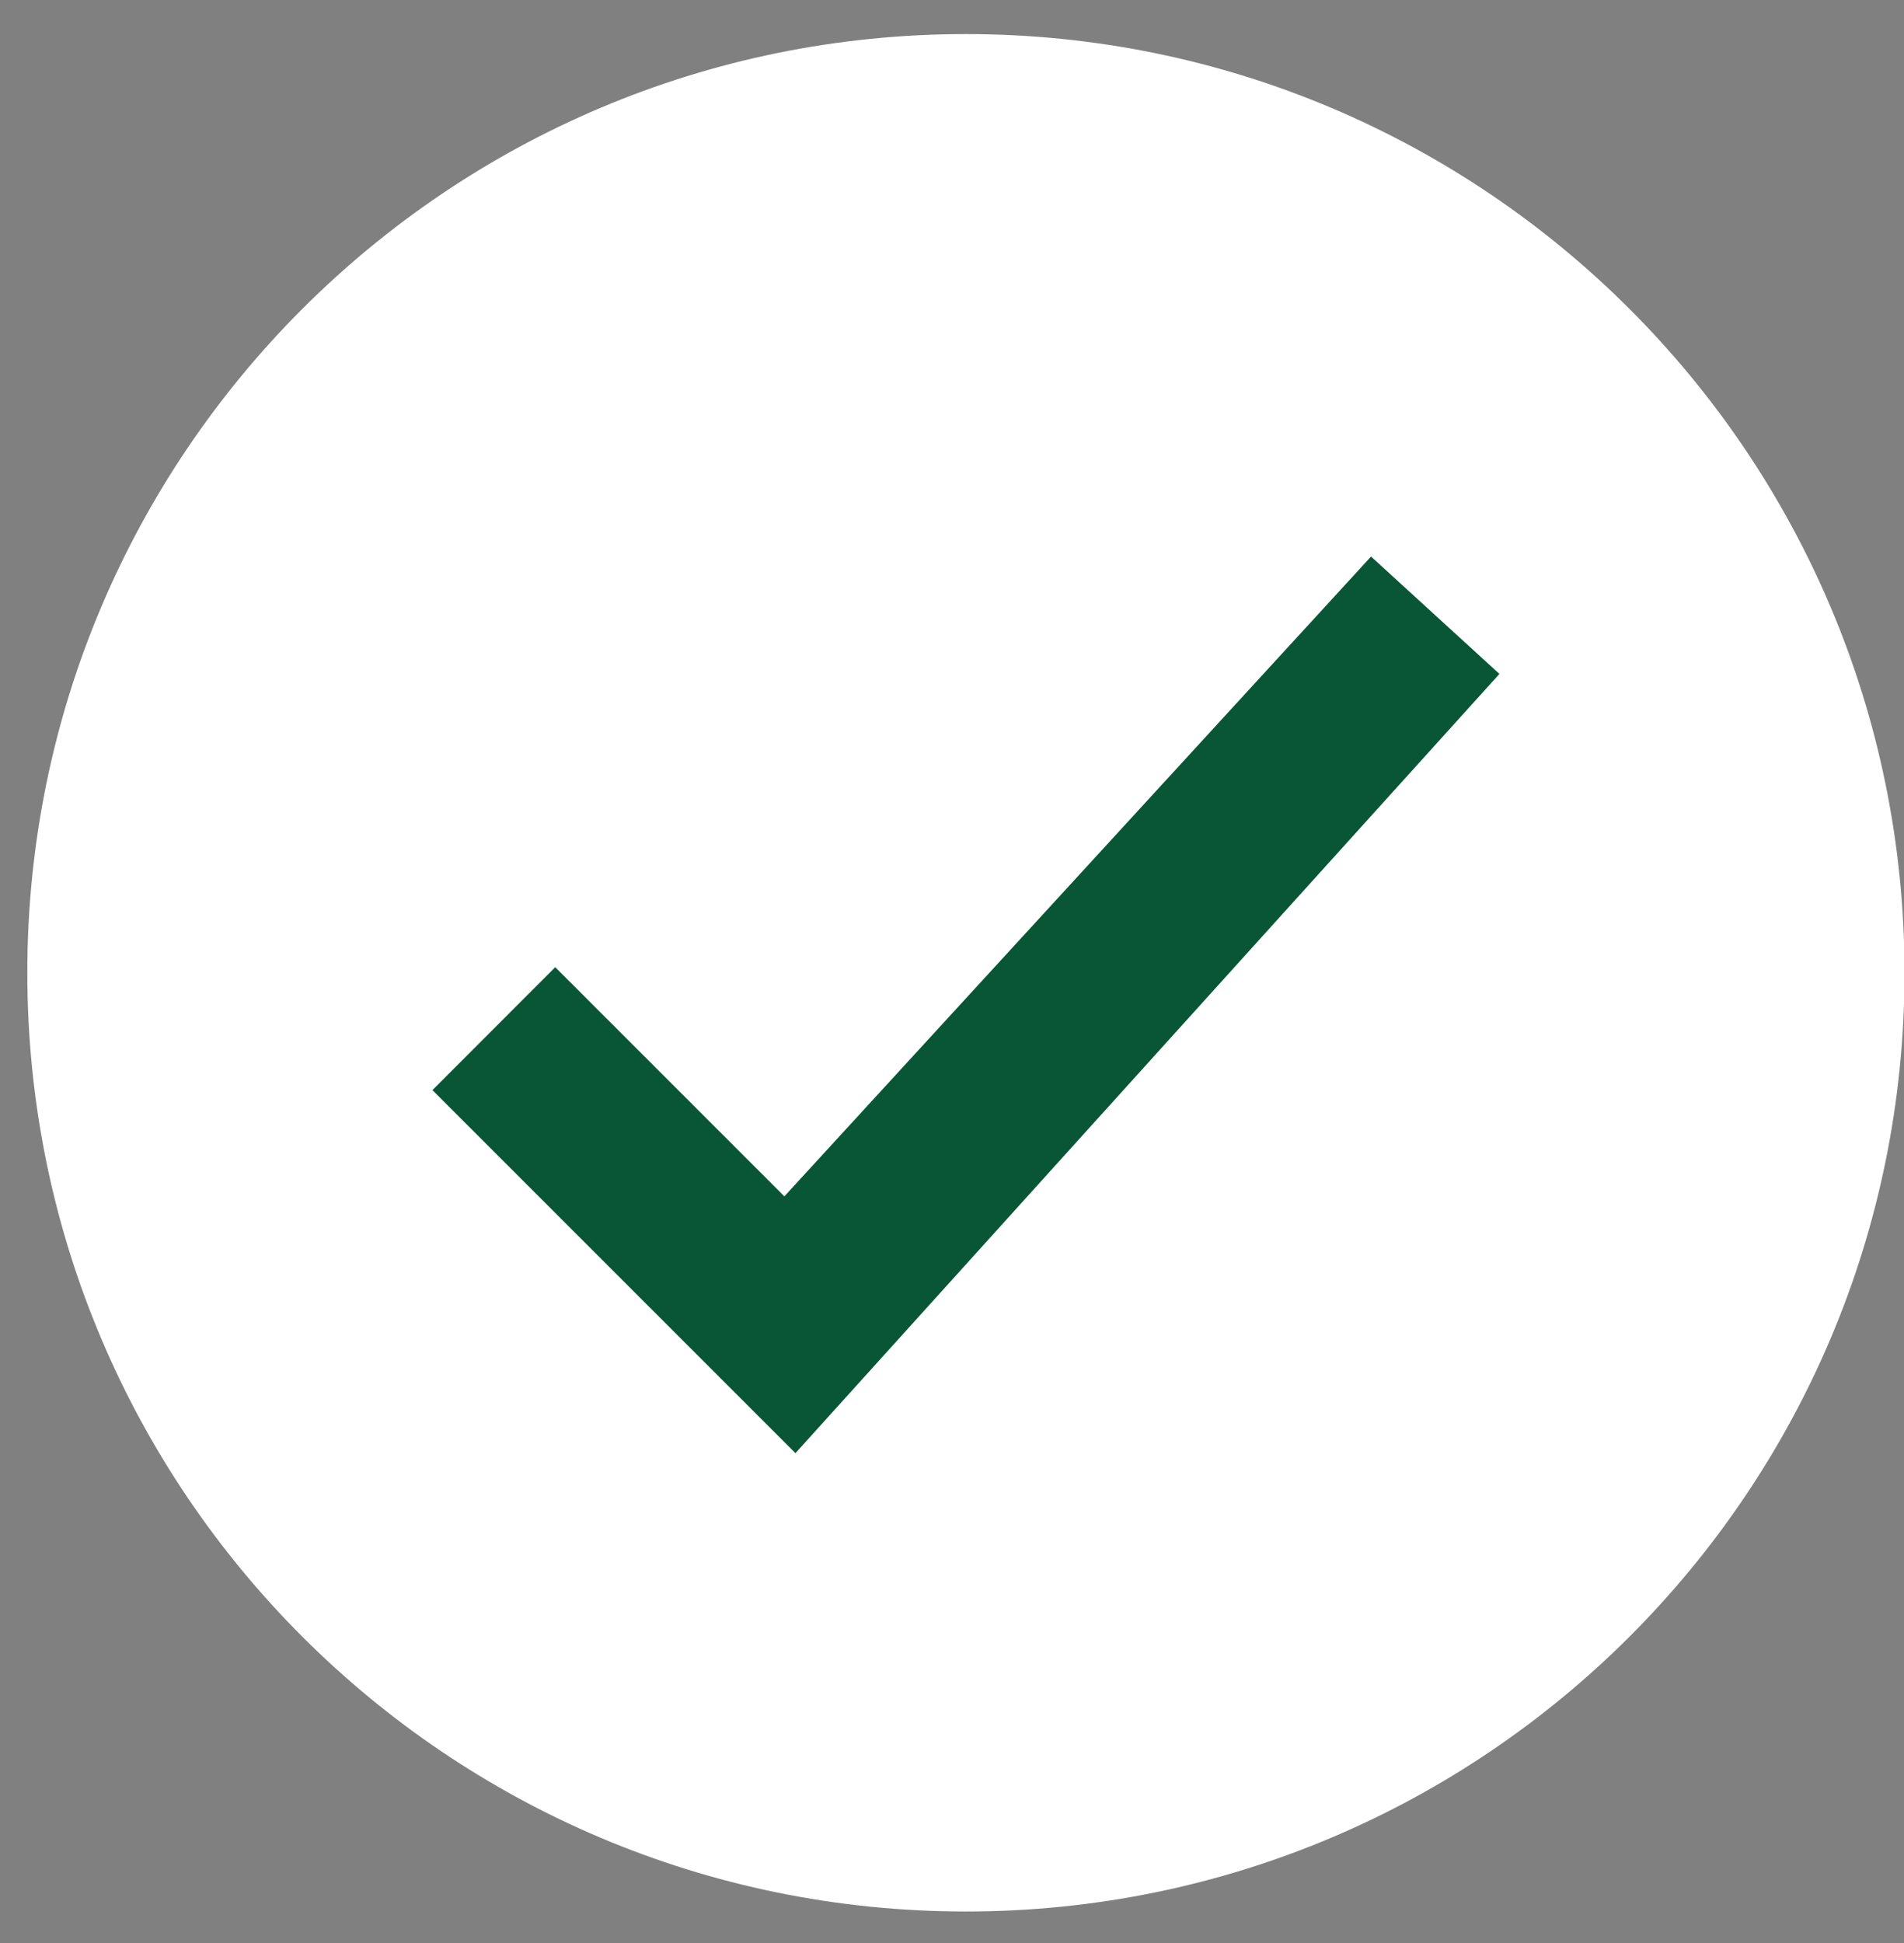<?xml version="1.0" encoding="UTF-8" standalone="no"?>
<svg width="49px" height="50px" viewBox="0 0 49 50" version="1.1" xmlns="http://www.w3.org/2000/svg" xmlns:xlink="http://www.w3.org/1999/xlink" xmlns:sketch="http://www.bohemiancoding.com/sketch/ns">
    <rect x="0" y="0" width="49" height="50" fill="#808080" stroke="none"/>
    <!-- Generator: Sketch 3.2.2 (9983) - http://www.bohemiancoding.com/sketch -->
    <title>Check</title>
    <desc>Created with Sketch.</desc>
    <defs></defs>
    <g id="Page-1" stroke="none" stroke-width="1" fill="none" fill-rule="evenodd" sketch:type="MSPage">
        <g id="Main" sketch:type="MSArtboardGroup" transform="translate(-412, -2505)">
            <g id="Integrated" sketch:type="MSLayerGroup" transform="translate(100, 2368)">
                <g id="Check" transform="translate(311.771, 137)" sketch:type="MSShapeGroup">
                    <path d="M41.462,25.033 C41.462,15.989 34.13,8.658 25.086,8.658 C16.044,8.658 8.712,15.989 8.712,25.033 C8.712,34.077 16.044,41.408 25.086,41.408 C34.13,41.408 41.462,34.077 41.462,25.033" id="Fill-1" fill="#085635"></path>
                    <path d="M25.086,0.877 C11.745,0.877 0.932,11.692 0.932,25.033 C0.932,38.374 11.745,49.189 25.086,49.189 C38.429,49.189 49.242,38.374 49.242,25.033 C49.242,11.692 38.429,0.877 25.086,0.877 L25.086,0.877 Z M35.514,14.323 L38.817,17.342 L20.7,37.394 L11.358,28.052 L14.518,24.889 L20.415,30.786 L35.514,14.321 L35.514,14.323 L35.514,14.323 Z" id="Fill-2" fill="#FFFFFF"></path>
                </g>
            </g>
        </g>
    </g>
</svg>